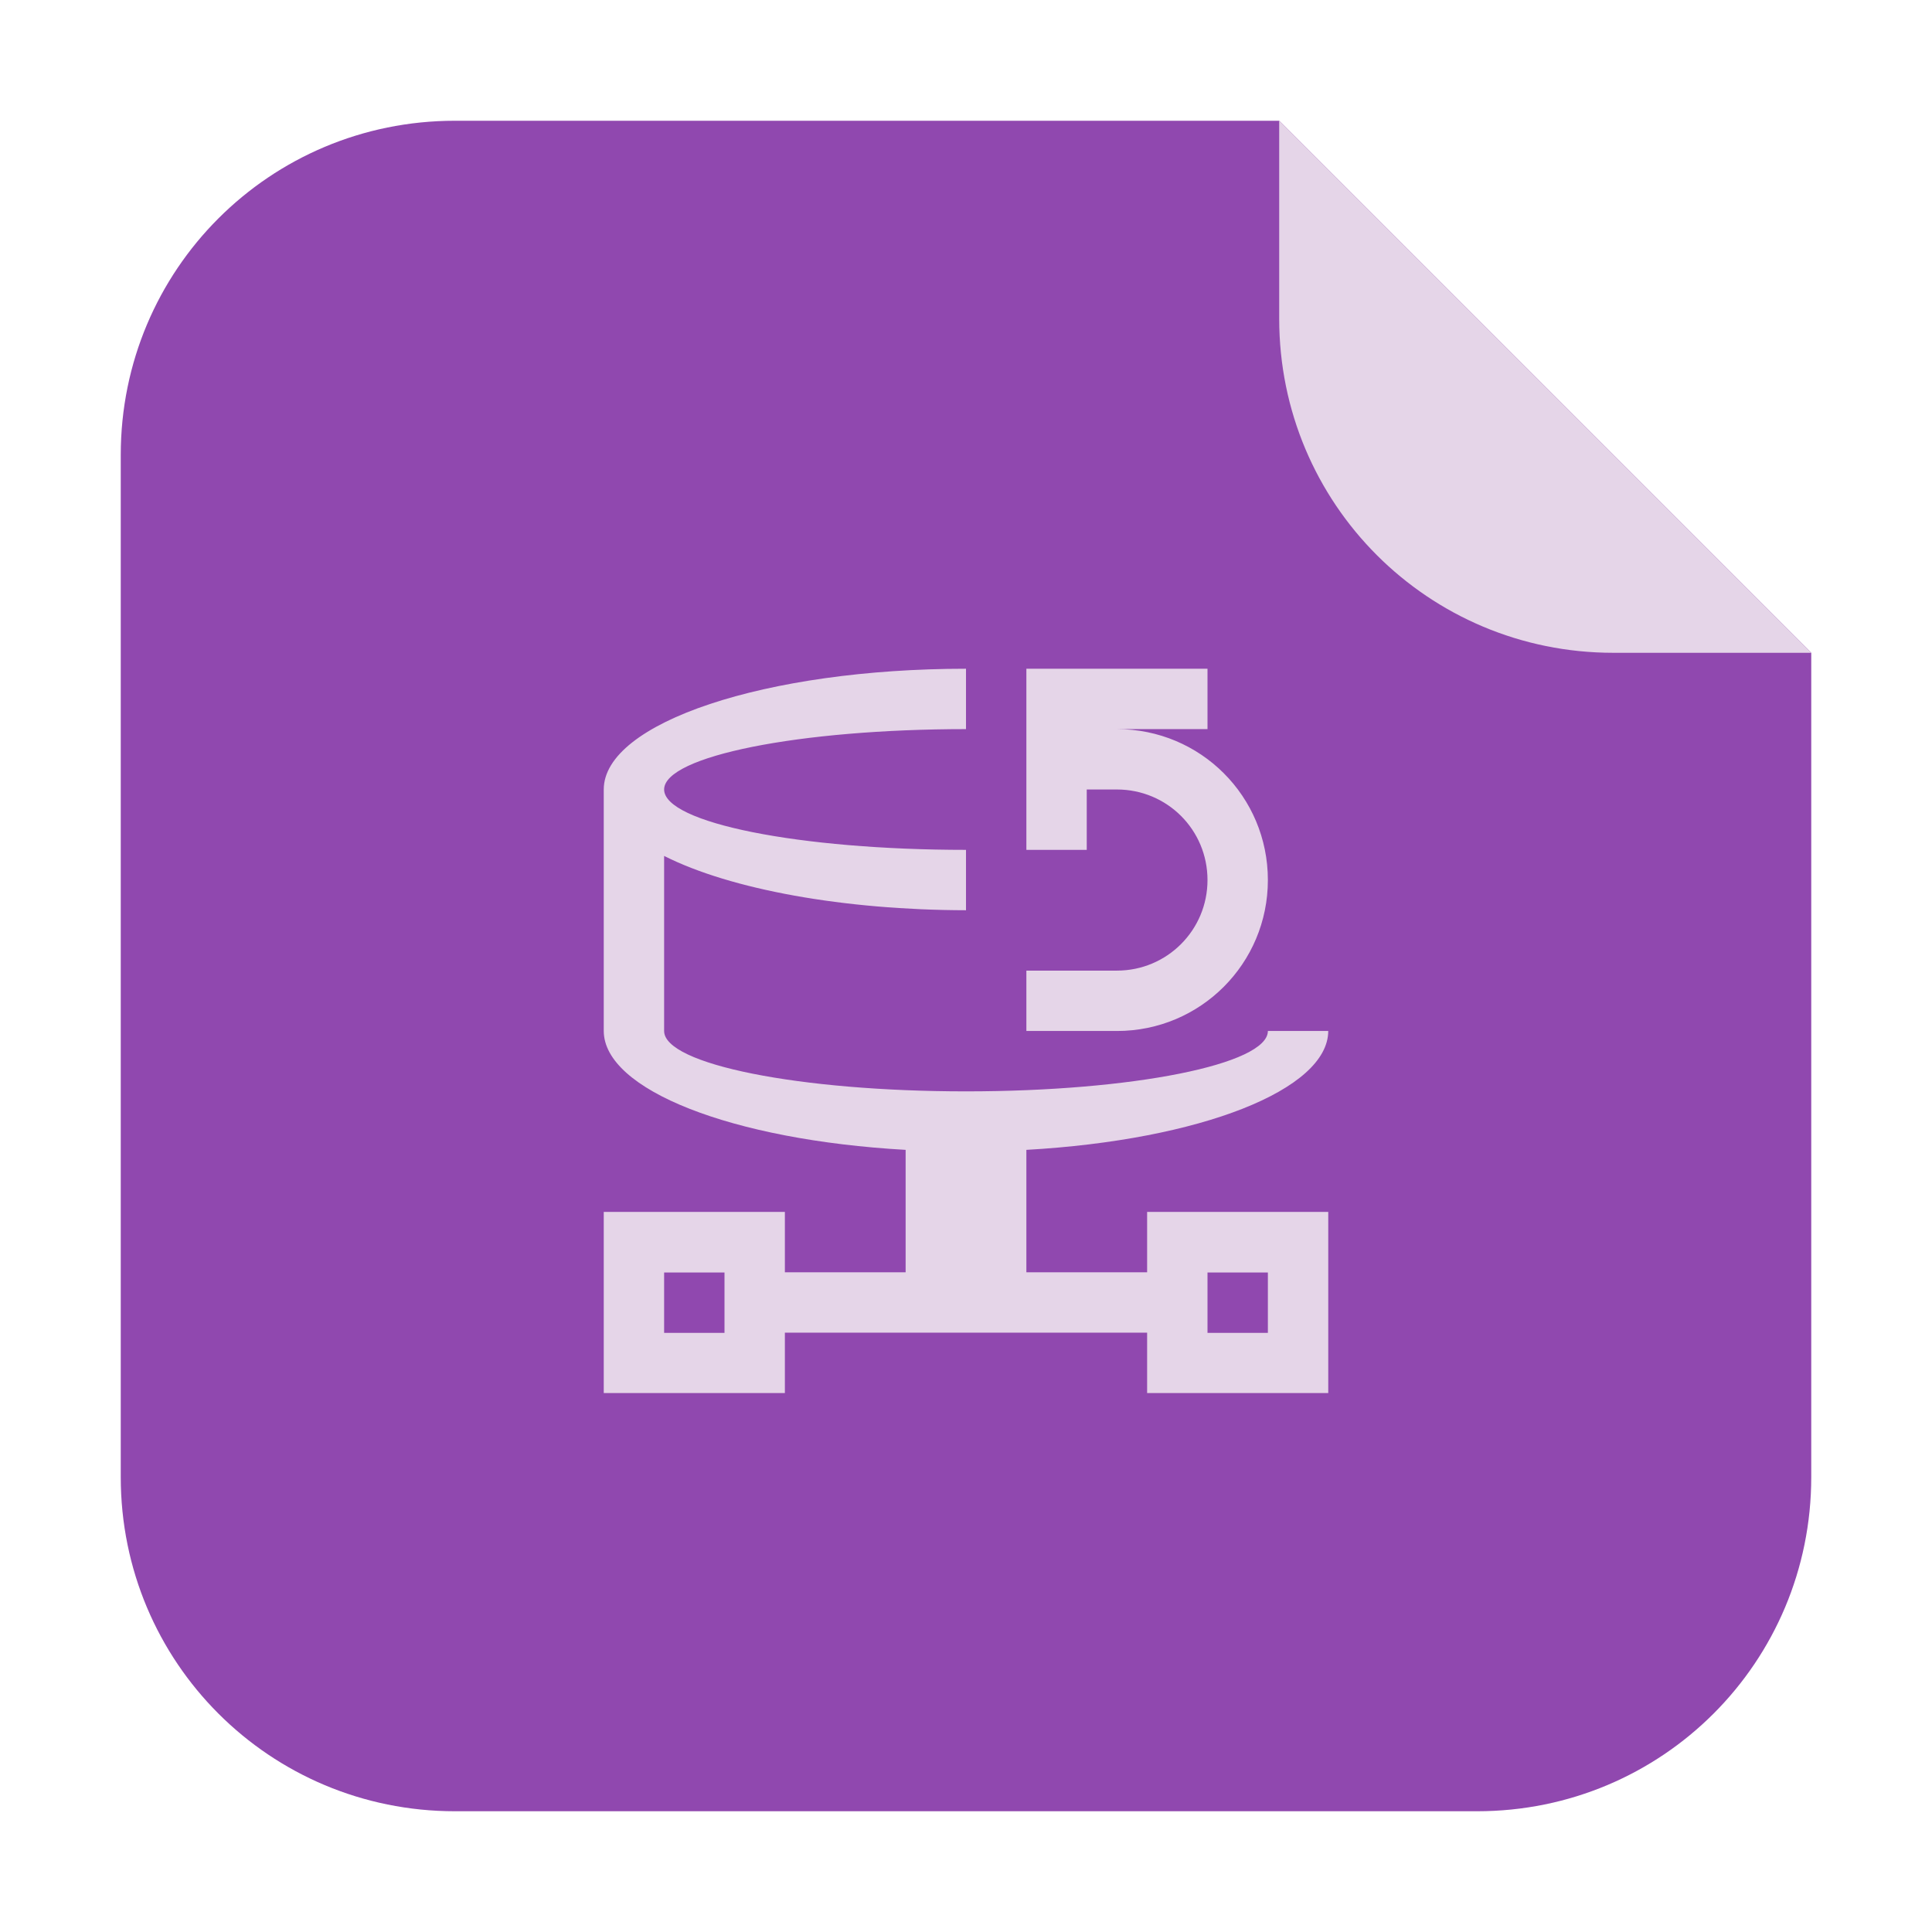 <?xml version="1.0" encoding="UTF-8"?>
<svg xmlns="http://www.w3.org/2000/svg" xmlns:xlink="http://www.w3.org/1999/xlink" width="36pt" height="36pt" viewBox="0 0 36 36" version="1.1">
<g id="surface1">
<path style=" stroke:none;fill-rule:evenodd;fill:rgb(56.471%,28.235%,68.627%);fill-opacity:1;" d="M 23.836 2.25 L 8.477 2.25 C 5.027 2.25 2.25 5.027 2.25 8.477 L 2.25 27.523 C 2.25 30.973 5.027 33.75 8.477 33.75 L 27.523 33.75 C 30.973 33.75 33.75 30.973 33.75 27.523 L 33.75 12.164 Z M 23.836 2.25 "/>
<path style=" stroke:none;fill-rule:evenodd;fill:rgb(89.804%,83.529%,90.98%);fill-opacity:1;" d="M 33.75 12.164 L 23.836 2.25 L 23.836 5.938 C 23.836 9.387 26.613 12.164 30.062 12.164 Z M 33.75 12.164 "/>
<path style=" stroke:none;fill-rule:nonzero;fill:rgb(89.804%,83.529%,90.98%);fill-opacity:1;" d="M 18 12.461 C 14.273 12.461 11.25 13.465 11.25 14.711 L 11.25 19.211 C 11.254 20.305 13.629 21.242 16.875 21.426 L 16.875 23.707 L 14.625 23.707 L 14.625 22.582 L 11.25 22.582 L 11.25 25.957 L 14.625 25.957 L 14.625 24.832 L 21.375 24.832 L 21.375 25.957 L 24.75 25.957 L 24.75 22.582 L 21.375 22.582 L 21.375 23.707 L 19.125 23.707 L 19.125 21.426 C 22.371 21.242 24.746 20.305 24.75 19.211 L 23.625 19.211 C 23.625 19.832 21.105 20.336 18 20.336 C 14.895 20.336 12.375 19.832 12.375 19.211 L 12.375 15.949 C 13.621 16.578 15.734 16.957 18 16.961 L 18 15.836 C 14.895 15.836 12.375 15.332 12.375 14.711 C 12.375 14.09 14.895 13.586 18 13.586 Z M 19.125 12.461 L 19.125 15.836 L 20.25 15.836 L 20.25 14.711 L 20.812 14.711 C 21.746 14.711 22.5 15.461 22.5 16.398 C 22.5 17.332 21.746 18.086 20.812 18.086 L 19.125 18.086 L 19.125 19.211 L 20.812 19.211 C 22.371 19.211 23.625 17.953 23.625 16.398 C 23.625 14.84 22.371 13.586 20.812 13.586 L 22.5 13.586 L 22.5 12.461 Z M 12.375 23.711 L 13.5 23.711 L 13.5 24.836 L 12.375 24.836 Z M 22.5 23.711 L 23.625 23.711 L 23.625 24.836 L 22.5 24.836 Z M 22.5 23.711 "/>
</g>
</svg>
